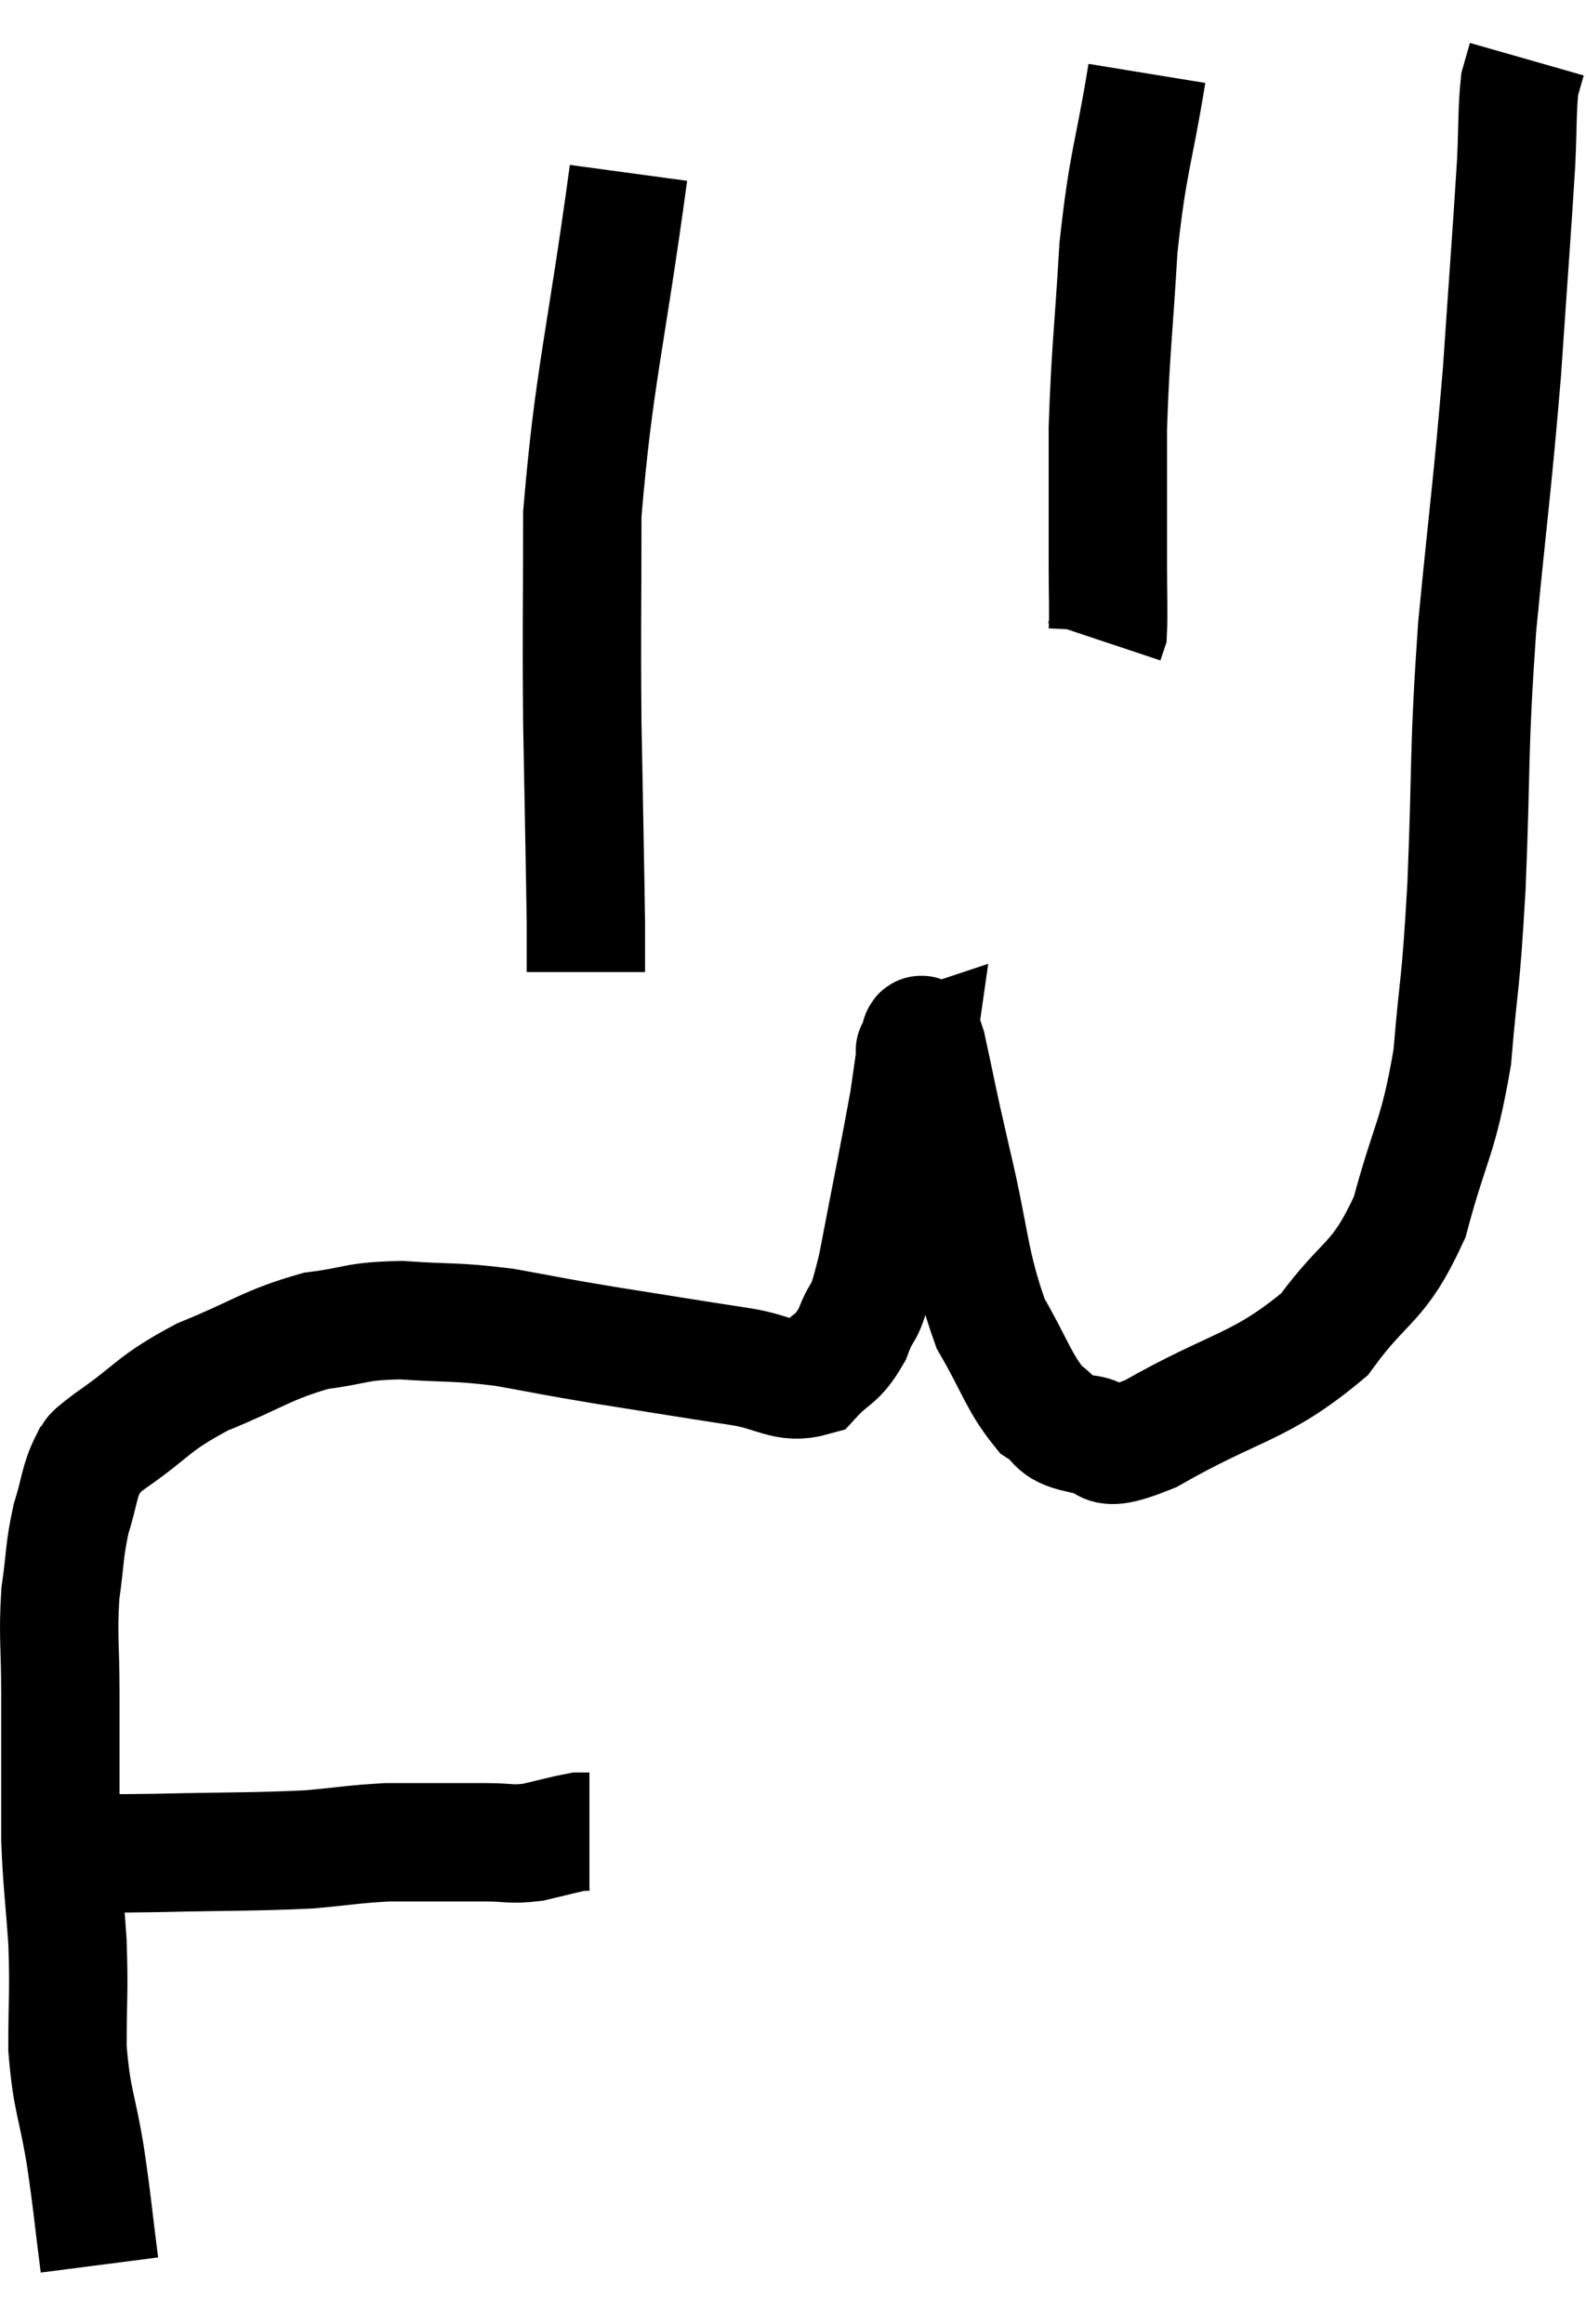 <svg xmlns="http://www.w3.org/2000/svg" viewBox="9.36 7.34 26.8 39.26" width="26.8" height="39.26"><path d="M 10.44 38.64 C 10.62 38.64, 10.41 38.64, 10.8 38.64 C 11.4 38.64, 11.055 38.655, 12 38.64 C 13.29 38.61, 13.605 38.625, 14.58 38.58 C 15.24 38.52, 15.345 38.49, 15.9 38.46 C 16.35 38.46, 16.38 38.46, 16.8 38.46 C 17.19 38.46, 17.19 38.46, 17.58 38.46 C 17.97 38.46, 17.97 38.505, 18.36 38.46 C 18.75 38.37, 18.9 38.325, 19.14 38.28 L 19.32 38.28" fill="none" stroke="black" stroke-width="2"></path><path d="M 11.04 45.6 C 10.92 44.67, 10.935 44.655, 10.8 43.74 C 10.65 42.84, 10.575 42.84, 10.5 41.94 C 10.5 41.04, 10.53 41.025, 10.5 40.14 C 10.44 39.27, 10.41 39.165, 10.38 38.4 C 10.38 37.74, 10.38 37.695, 10.38 37.08 C 10.38 36.51, 10.38 36.645, 10.38 35.94 C 10.38 35.1, 10.335 34.995, 10.38 34.26 C 10.47 33.63, 10.44 33.555, 10.56 33 C 10.71 32.52, 10.695 32.37, 10.86 32.04 C 11.04 31.86, 10.74 32.04, 11.22 31.68 C 12 31.14, 11.91 31.065, 12.78 30.6 C 13.74 30.21, 13.86 30.06, 14.7 29.82 C 15.42 29.73, 15.345 29.655, 16.14 29.64 C 17.01 29.7, 17.025 29.655, 17.88 29.76 C 18.72 29.91, 18.57 29.895, 19.56 30.06 C 20.7 30.24, 20.955 30.285, 21.84 30.42 C 22.47 30.51, 22.62 30.735, 23.1 30.6 C 23.43 30.24, 23.49 30.345, 23.76 29.88 C 23.97 29.31, 23.94 29.73, 24.18 28.74 C 24.45 27.33, 24.555 26.835, 24.72 25.92 C 24.78 25.5, 24.81 25.29, 24.84 25.08 C 24.84 25.08, 24.795 25.095, 24.84 25.08 C 24.93 25.05, 24.87 24.555, 25.02 25.02 C 25.23 25.98, 25.17 25.77, 25.44 26.94 C 25.77 28.32, 25.725 28.65, 26.1 29.7 C 26.52 30.42, 26.565 30.675, 26.94 31.14 C 27.27 31.35, 27.135 31.455, 27.6 31.56 C 28.2 31.56, 27.765 31.98, 28.8 31.56 C 30.27 30.72, 30.645 30.795, 31.74 29.88 C 32.46 28.89, 32.64 29.07, 33.18 27.9 C 33.54 26.55, 33.66 26.595, 33.9 25.2 C 34.02 23.76, 34.035 24.135, 34.14 22.32 C 34.23 20.13, 34.17 20.115, 34.32 17.94 C 34.53 15.78, 34.575 15.585, 34.74 13.62 C 34.86 11.85, 34.905 11.295, 34.98 10.08 C 35.01 9.42, 34.995 9.195, 35.04 8.76 L 35.16 8.34" fill="none" stroke="black" stroke-width="2"></path><path d="M 28.74 8.58 C 28.5 10.05, 28.425 10.02, 28.26 11.52 C 28.17 13.05, 28.125 13.245, 28.08 14.58 C 28.08 15.72, 28.08 16.005, 28.08 16.86 C 28.08 17.43, 28.095 17.67, 28.08 18 L 28.02 18.18" fill="none" stroke="black" stroke-width="2"></path><path d="M 19.98 10.26 C 19.59 13.14, 19.395 13.695, 19.2 16.02 C 19.2 17.79, 19.185 17.835, 19.2 19.56 C 19.23 21.24, 19.245 21.87, 19.26 22.92 L 19.26 23.76" fill="none" stroke="black" stroke-width="2"></path></svg>